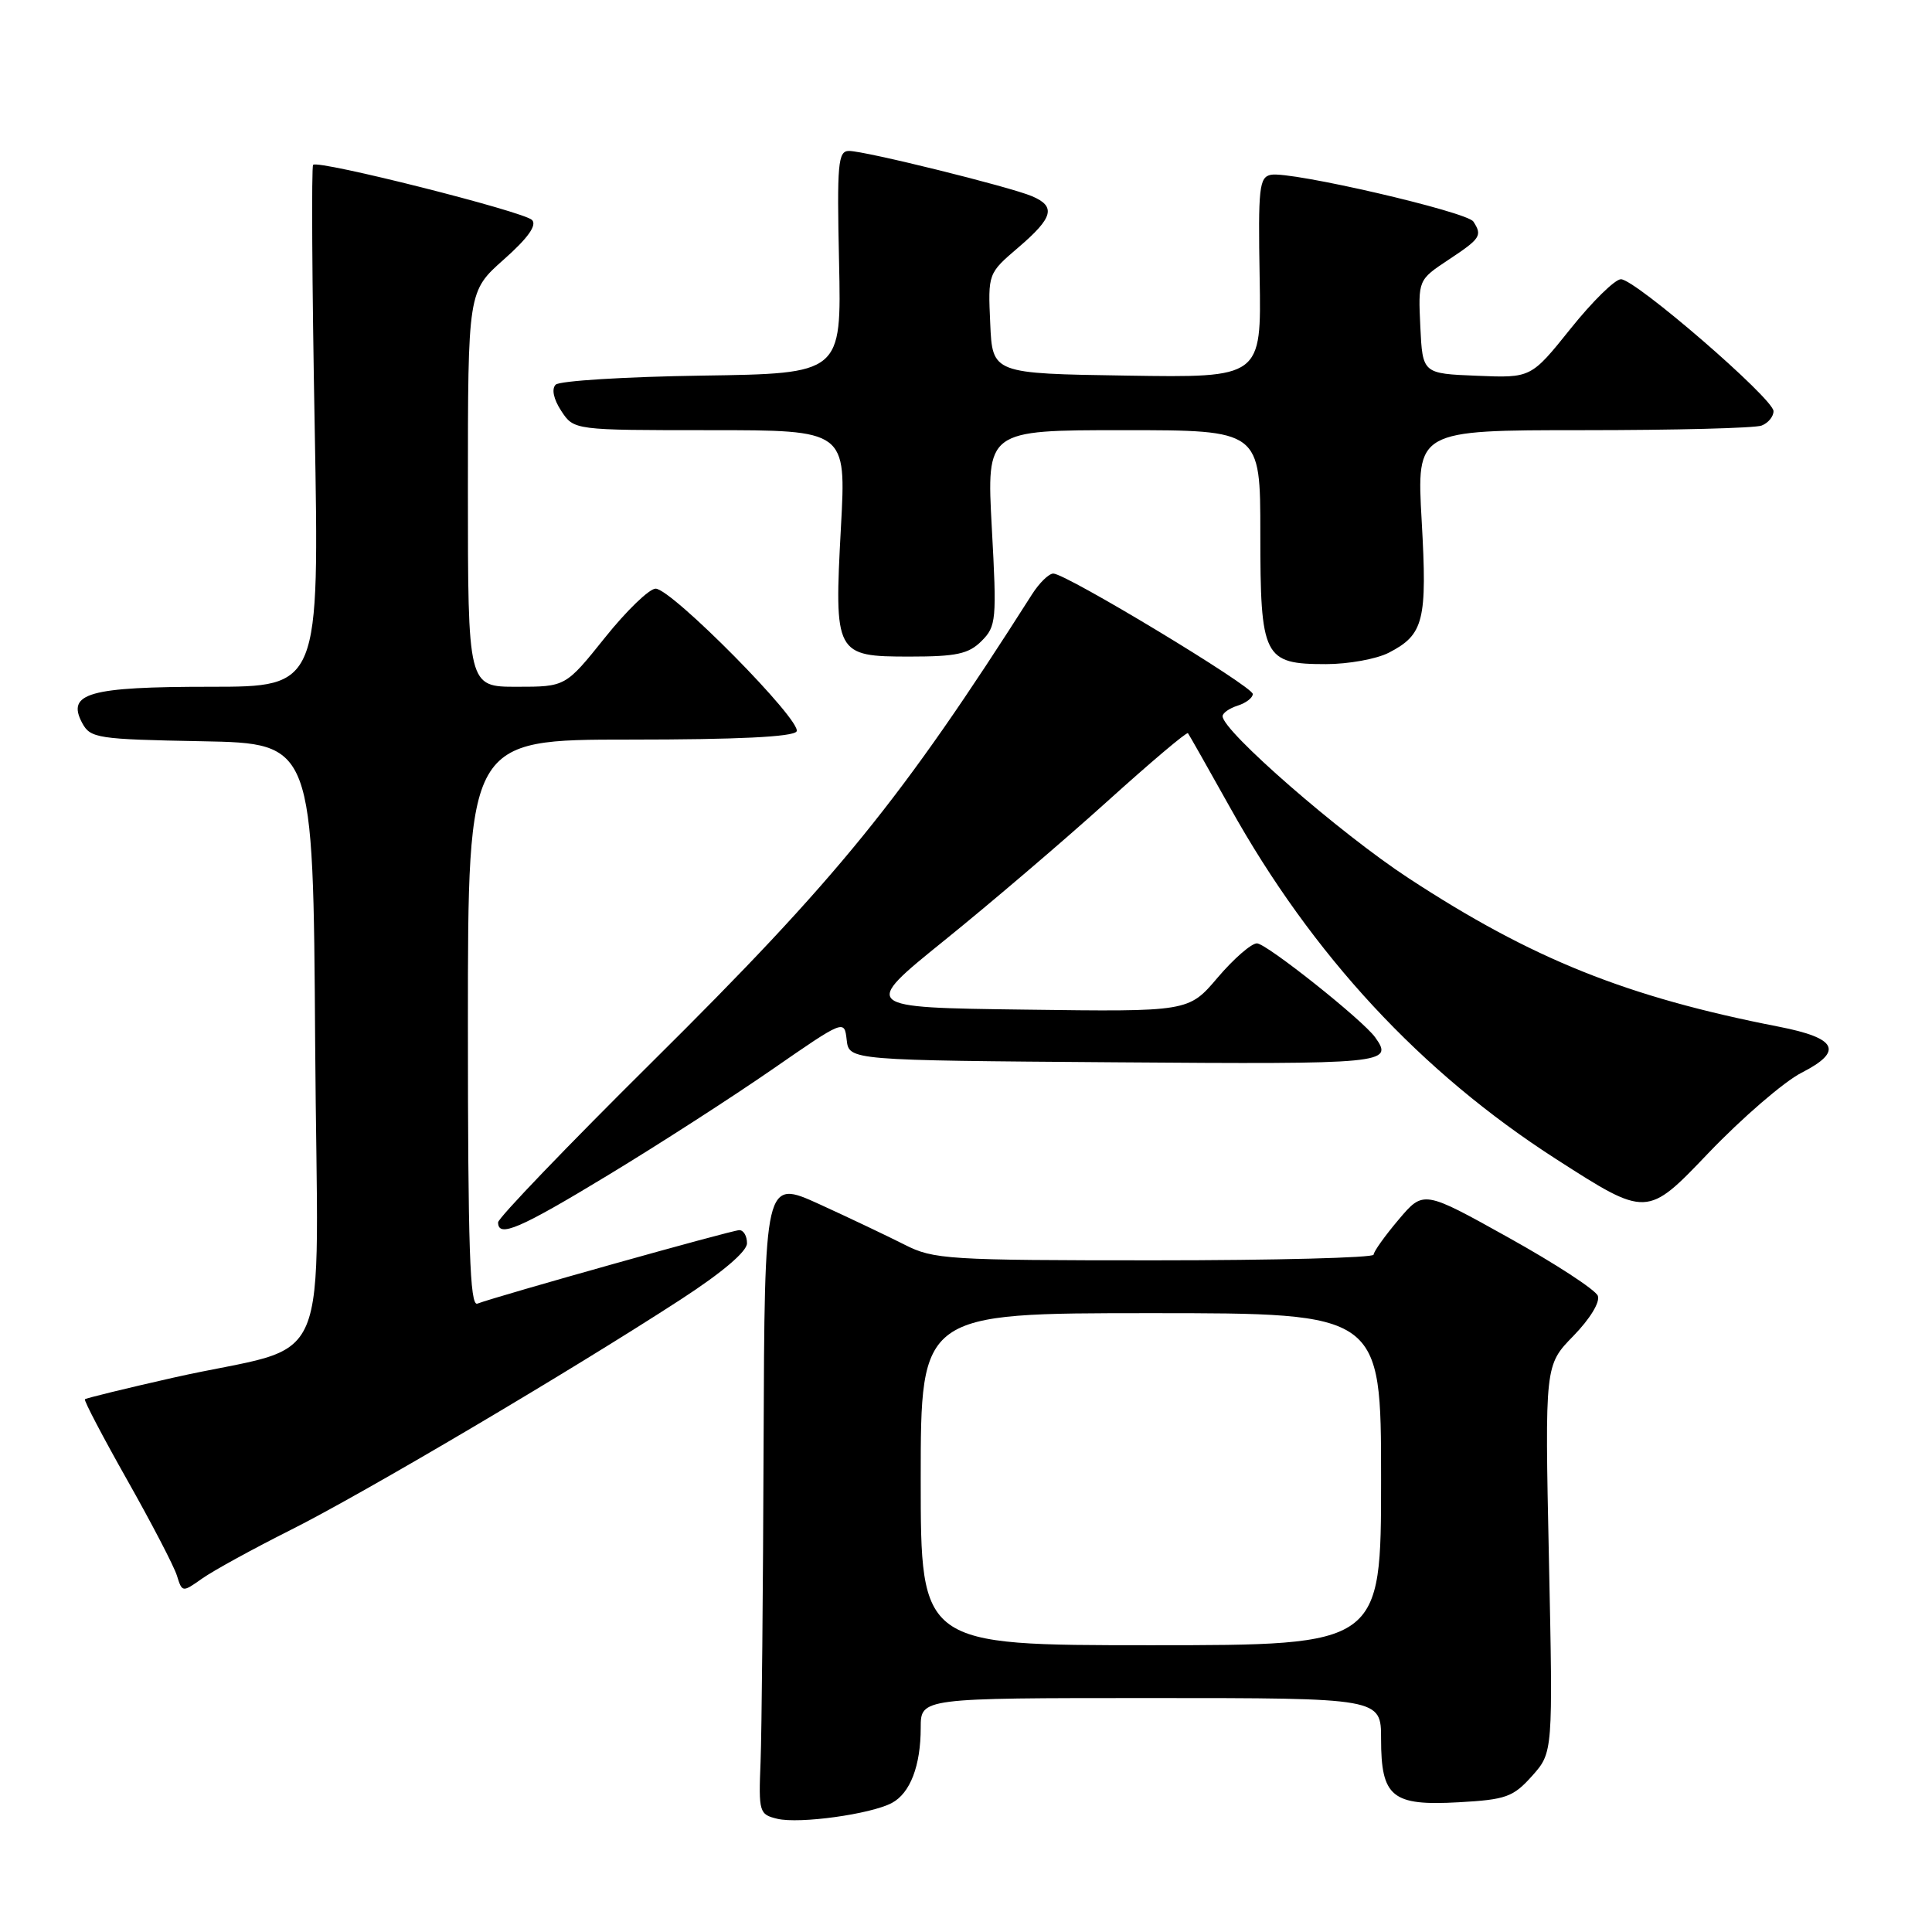 <?xml version="1.0" encoding="UTF-8" standalone="no"?>
<!DOCTYPE svg PUBLIC "-//W3C//DTD SVG 1.1//EN" "http://www.w3.org/Graphics/SVG/1.1/DTD/svg11.dtd" >
<svg xmlns="http://www.w3.org/2000/svg" xmlns:xlink="http://www.w3.org/1999/xlink" version="1.1" viewBox="0 0 256 256">
 <g >
 <path fill="currentColor"
d=" M 118.18 238.90 C 120.61 237.60 122.00 233.97 122.00 228.93 C 122.00 225.00 122.00 225.00 152.50 225.00 C 183.00 225.00 183.00 225.00 183.00 230.43 C 183.00 238.13 184.45 239.31 193.29 238.81 C 199.56 238.46 200.50 238.12 203.01 235.32 C 205.78 232.21 205.78 232.21 205.24 206.55 C 204.70 180.89 204.70 180.89 208.48 177.02 C 210.68 174.76 212.04 172.54 211.72 171.70 C 211.41 170.91 206.09 167.44 199.89 163.99 C 188.62 157.71 188.62 157.71 185.33 161.60 C 183.51 163.75 182.02 165.84 182.01 166.25 C 182.01 166.66 168.93 167.00 152.96 167.00 C 125.58 167.00 123.69 166.88 119.87 164.93 C 117.64 163.80 112.55 161.38 108.57 159.56 C 101.31 156.26 101.31 156.26 101.18 191.38 C 101.11 210.69 100.93 229.63 100.78 233.45 C 100.51 240.14 100.60 240.42 103.00 241.00 C 105.92 241.70 115.39 240.39 118.18 238.90 Z  M 38.51 202.73 C 48.04 197.96 75.61 181.67 90.23 172.17 C 95.68 168.63 98.97 165.84 98.98 164.75 C 98.99 163.79 98.53 163.00 97.96 163.00 C 97.00 163.00 66.04 171.69 63.25 172.74 C 62.26 173.11 62.00 165.28 62.00 135.61 C 62.00 98.00 62.00 98.00 83.44 98.00 C 97.72 98.00 105.10 97.64 105.55 96.92 C 106.37 95.60 88.99 78.00 86.87 78.00 C 86.04 78.00 83.01 80.92 80.15 84.50 C 74.94 91.00 74.94 91.00 68.47 91.00 C 62.00 91.00 62.00 91.00 62.00 64.80 C 62.00 38.61 62.00 38.61 66.75 34.39 C 69.95 31.56 71.17 29.84 70.50 29.15 C 69.40 28.03 42.17 21.16 41.49 21.84 C 41.26 22.07 41.35 37.73 41.70 56.63 C 42.32 91.00 42.32 91.00 27.85 91.00 C 11.77 91.00 8.78 91.85 10.89 95.80 C 11.98 97.82 12.88 97.96 26.77 98.22 C 41.50 98.50 41.50 98.50 41.76 138.21 C 42.06 183.67 44.61 177.67 22.96 182.55 C 16.67 183.97 11.41 185.26 11.25 185.41 C 11.10 185.57 13.62 190.38 16.85 196.10 C 20.08 201.82 23.05 207.52 23.44 208.77 C 24.14 211.02 24.16 211.02 26.82 209.14 C 28.30 208.10 33.55 205.22 38.51 202.73 Z  M 80.61 155.69 C 87.24 151.68 96.99 145.39 102.27 141.74 C 111.88 135.09 111.88 135.09 112.19 137.79 C 112.50 140.50 112.50 140.50 147.75 140.76 C 183.69 141.03 184.70 140.93 182.23 137.47 C 180.61 135.18 167.80 125.00 166.55 125.00 C 165.81 125.00 163.47 127.04 161.35 129.53 C 157.50 134.07 157.50 134.07 135.81 133.78 C 114.13 133.50 114.13 133.50 125.16 124.59 C 131.23 119.69 140.91 111.43 146.66 106.24 C 152.42 101.04 157.25 96.95 157.41 97.15 C 157.56 97.34 160.07 101.78 162.99 107.00 C 173.90 126.57 188.28 142.07 206.17 153.57 C 218.23 161.32 218.23 161.32 226.36 152.80 C 230.84 148.12 236.40 143.32 238.72 142.14 C 244.31 139.29 243.44 137.55 235.69 136.04 C 215.51 132.10 202.99 127.07 186.61 116.34 C 177.54 110.40 162.00 96.86 162.00 94.90 C 162.00 94.48 162.90 93.85 164.00 93.50 C 165.10 93.15 166.00 92.46 166.00 91.96 C 166.00 90.95 141.25 76.00 139.57 76.00 C 138.98 76.00 137.71 77.24 136.75 78.75 C 119.43 105.97 111.02 116.32 86.40 140.72 C 75.18 151.84 66.00 161.40 66.00 161.97 C 66.00 164.05 68.83 162.84 80.61 155.69 Z  M 184.02 86.49 C 188.67 84.09 189.13 82.25 188.38 69.01 C 187.70 57.00 187.70 57.00 209.77 57.00 C 221.91 57.00 232.55 56.73 233.42 56.39 C 234.29 56.06 235.00 55.20 235.00 54.48 C 235.00 52.83 216.69 37.00 214.78 37.00 C 214.00 37.00 211.00 39.94 208.12 43.54 C 202.87 50.09 202.87 50.09 195.69 49.79 C 188.50 49.50 188.50 49.50 188.20 43.29 C 187.91 37.09 187.91 37.09 191.95 34.41 C 196.18 31.61 196.44 31.22 195.23 29.36 C 194.39 28.06 171.03 22.65 168.41 23.16 C 166.85 23.47 166.70 24.85 166.91 36.77 C 167.14 50.05 167.14 50.05 149.32 49.77 C 131.50 49.50 131.50 49.50 131.21 42.86 C 130.91 36.23 130.91 36.23 134.96 32.77 C 139.56 28.83 139.95 27.36 136.75 26.00 C 133.81 24.75 114.62 20.00 112.50 20.00 C 111.04 20.00 110.89 21.62 111.18 34.75 C 111.50 49.50 111.50 49.50 93.03 49.77 C 82.87 49.92 74.14 50.46 73.63 50.97 C 73.06 51.54 73.35 52.89 74.37 54.45 C 76.05 57.00 76.05 57.00 94.09 57.00 C 112.13 57.00 112.13 57.00 111.43 69.82 C 110.52 86.72 110.66 87.00 120.54 87.00 C 126.74 87.00 128.35 86.65 130.06 84.94 C 132.01 82.99 132.09 82.17 131.42 69.94 C 130.72 57.00 130.72 57.00 148.86 57.00 C 167.00 57.00 167.00 57.00 167.00 70.67 C 167.00 87.14 167.43 88.00 175.70 88.00 C 178.67 88.00 182.41 87.32 184.02 86.49 Z  M 122.00 196.00 C 122.00 174.00 122.00 174.00 152.50 174.00 C 183.00 174.00 183.00 174.00 183.00 196.00 C 183.00 218.00 183.00 218.00 152.50 218.00 C 122.00 218.00 122.00 218.00 122.00 196.00 Z "/>
</g>
</svg>